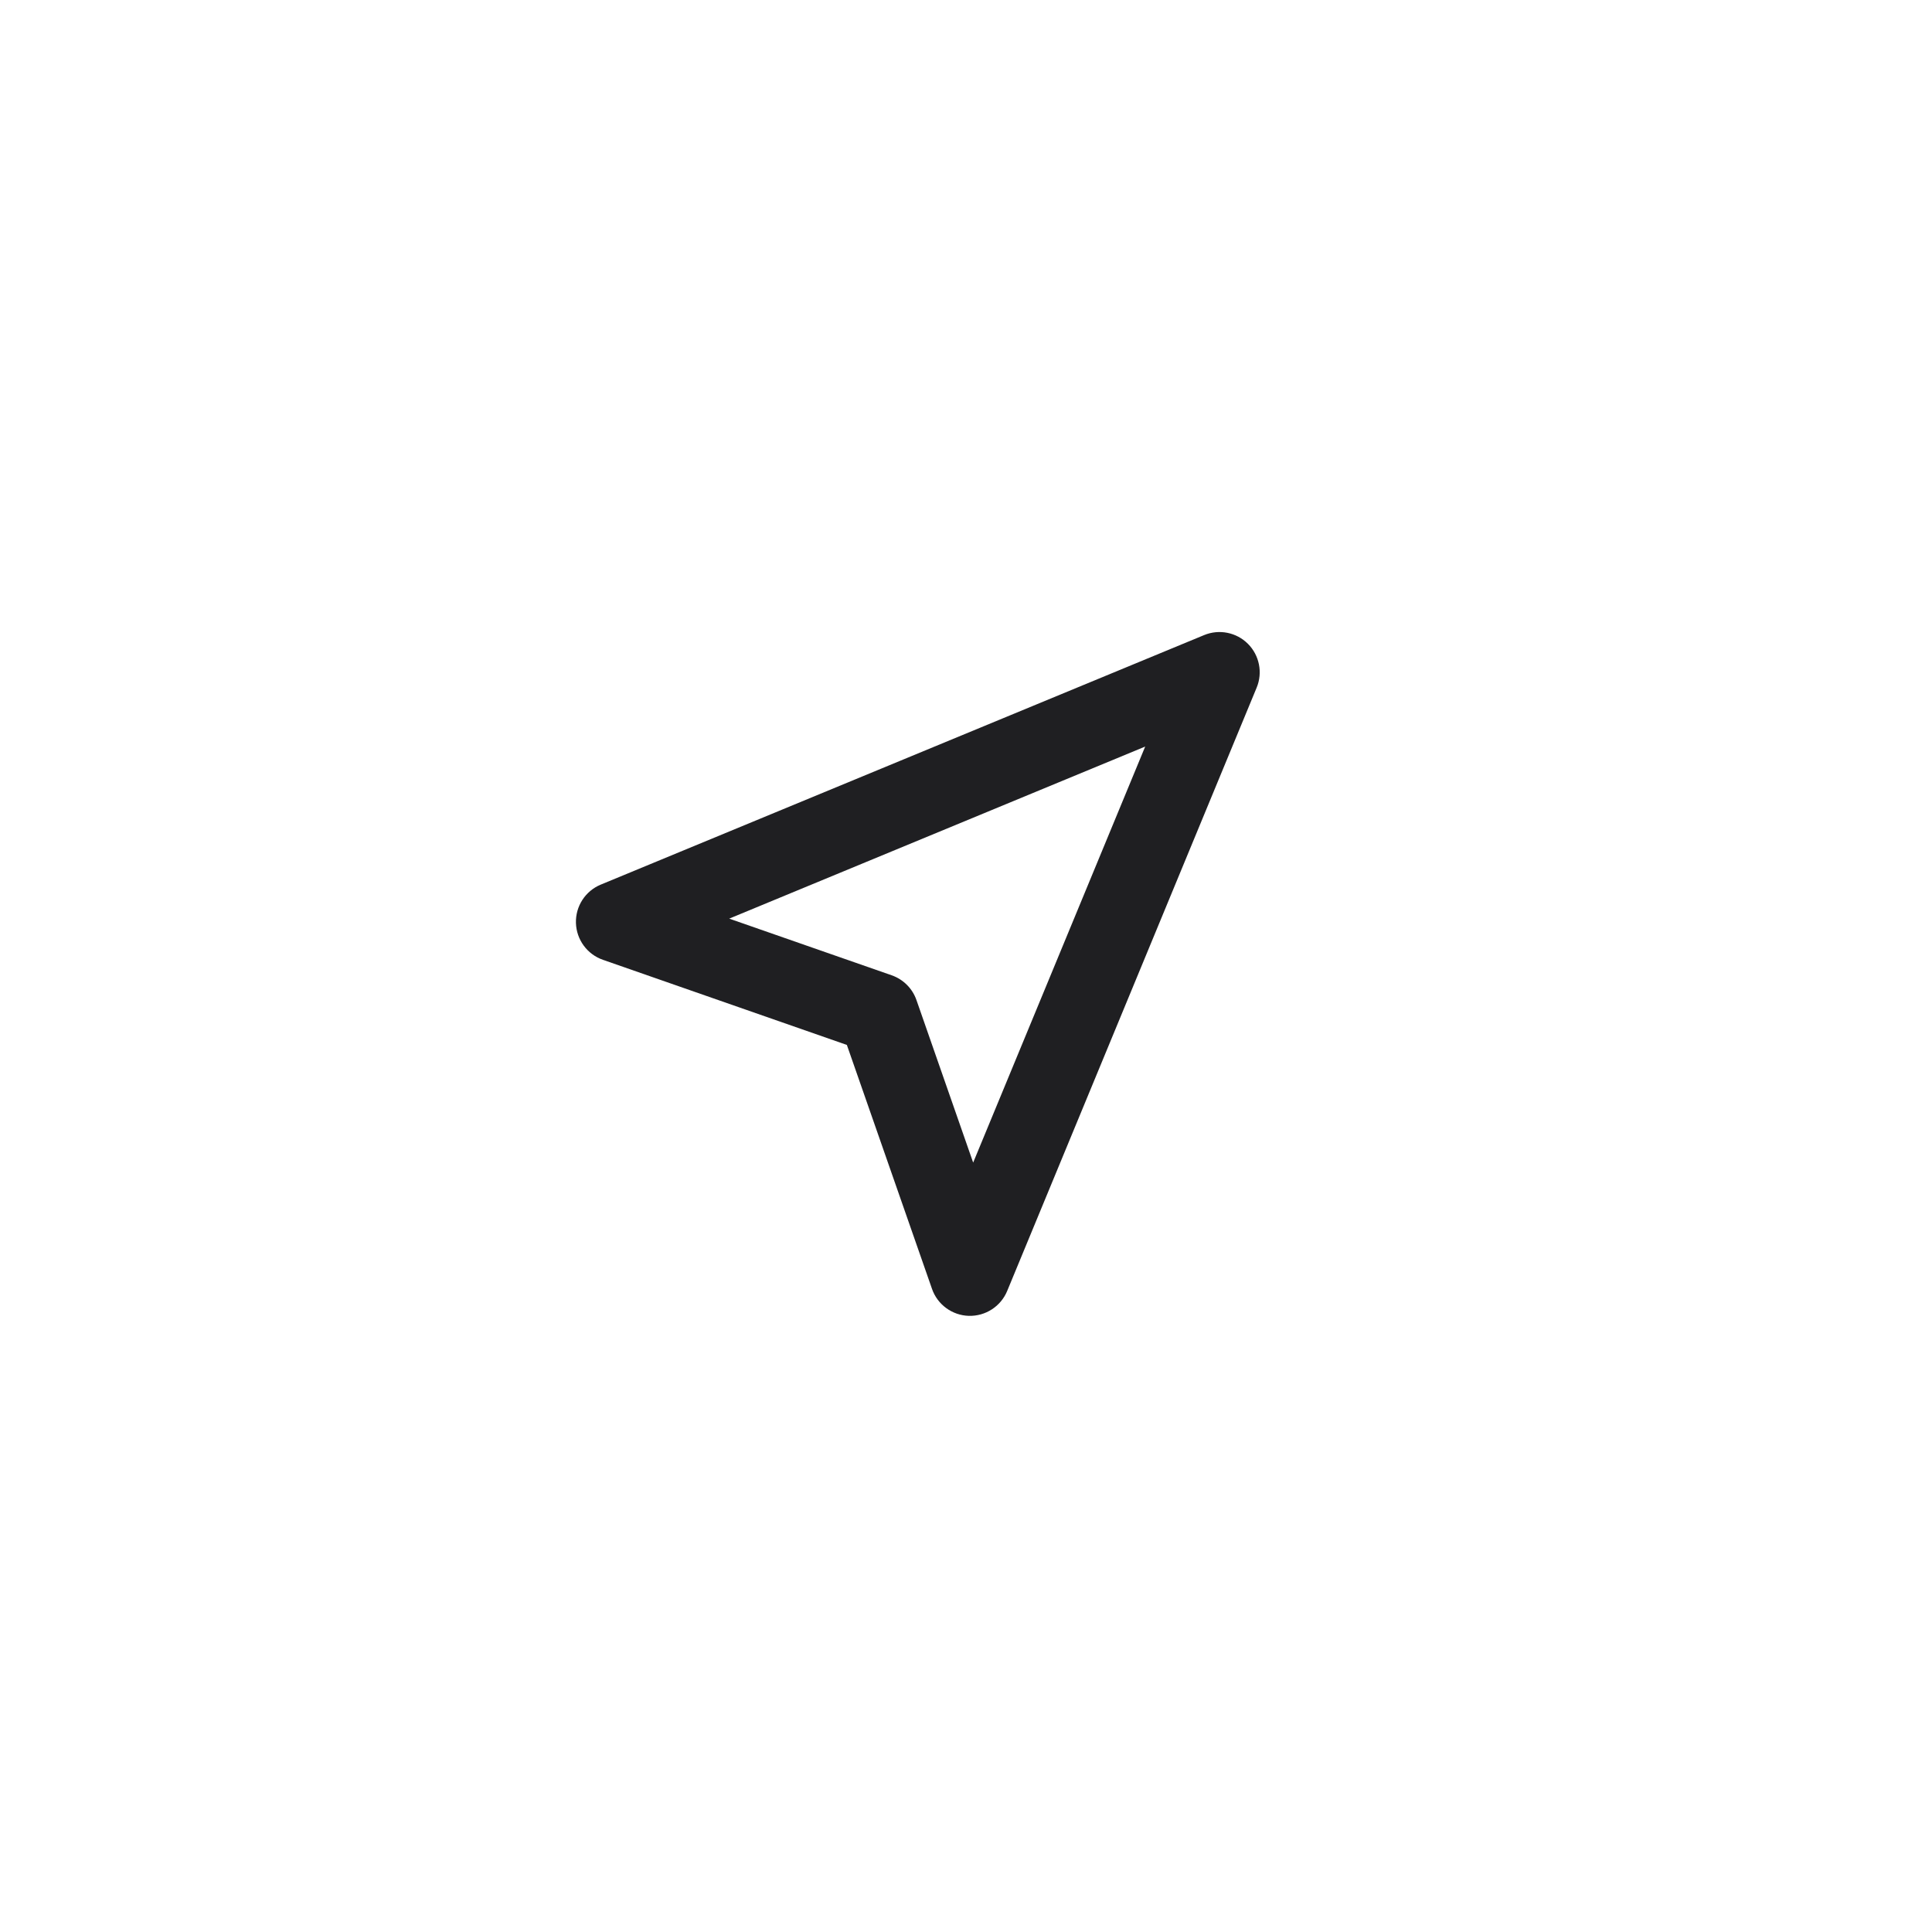 <svg width="48" height="48" viewBox="0 0 48 48" fill="none" xmlns="http://www.w3.org/2000/svg">
<g filter="url(#filter0_d_35122_1499)">
<path fill-rule="evenodd" clip-rule="evenodd" d="M24 43C35.046 43 44 34.046 44 23C44 11.954 35.046 3 24 3C12.954 3 4 11.954 4 23C4 34.046 12.954 43 24 43Z" fill="white"/>
</g>
<path fill-rule="evenodd" clip-rule="evenodd" d="M31.005 15.996C31.29 16.282 31.376 16.712 31.221 17.085L25.023 32.074C24.864 32.458 24.485 32.703 24.07 32.692C23.656 32.68 23.291 32.413 23.155 32.021L21.04 25.961L14.979 23.846C14.587 23.709 14.321 23.345 14.309 22.93C14.297 22.515 14.543 22.136 14.926 21.978L29.915 15.779C30.289 15.624 30.719 15.71 31.005 15.996ZM18.117 22.823L22.154 24.231C22.442 24.332 22.669 24.558 22.769 24.846L24.178 28.884L28.452 18.548L18.117 22.823Z" fill="#1F1F22"/>
<defs>
<filter id="filter0_d_35122_1499" x="1" y="1" width="46" height="46" filterUnits="userSpaceOnUse" color-interpolation-filters="sRGB">
<feFlood flood-opacity="0" result="BackgroundImageFix"/>
<feColorMatrix in="SourceAlpha" type="matrix" values="0 0 0 0 0 0 0 0 0 0 0 0 0 0 0 0 0 0 127 0" result="hardAlpha"/>
<feOffset dy="1"/>
<feGaussianBlur stdDeviation="1.5"/>
<feComposite in2="hardAlpha" operator="out"/>
<feColorMatrix type="matrix" values="0 0 0 0 0 0 0 0 0 0 0 0 0 0 0 0 0 0 0.18 0"/>
<feBlend mode="normal" in2="BackgroundImageFix" result="effect1_dropShadow_35122_1499"/>
<feBlend mode="normal" in="SourceGraphic" in2="effect1_dropShadow_35122_1499" result="shape"/>
</filter>
</defs>
</svg>
